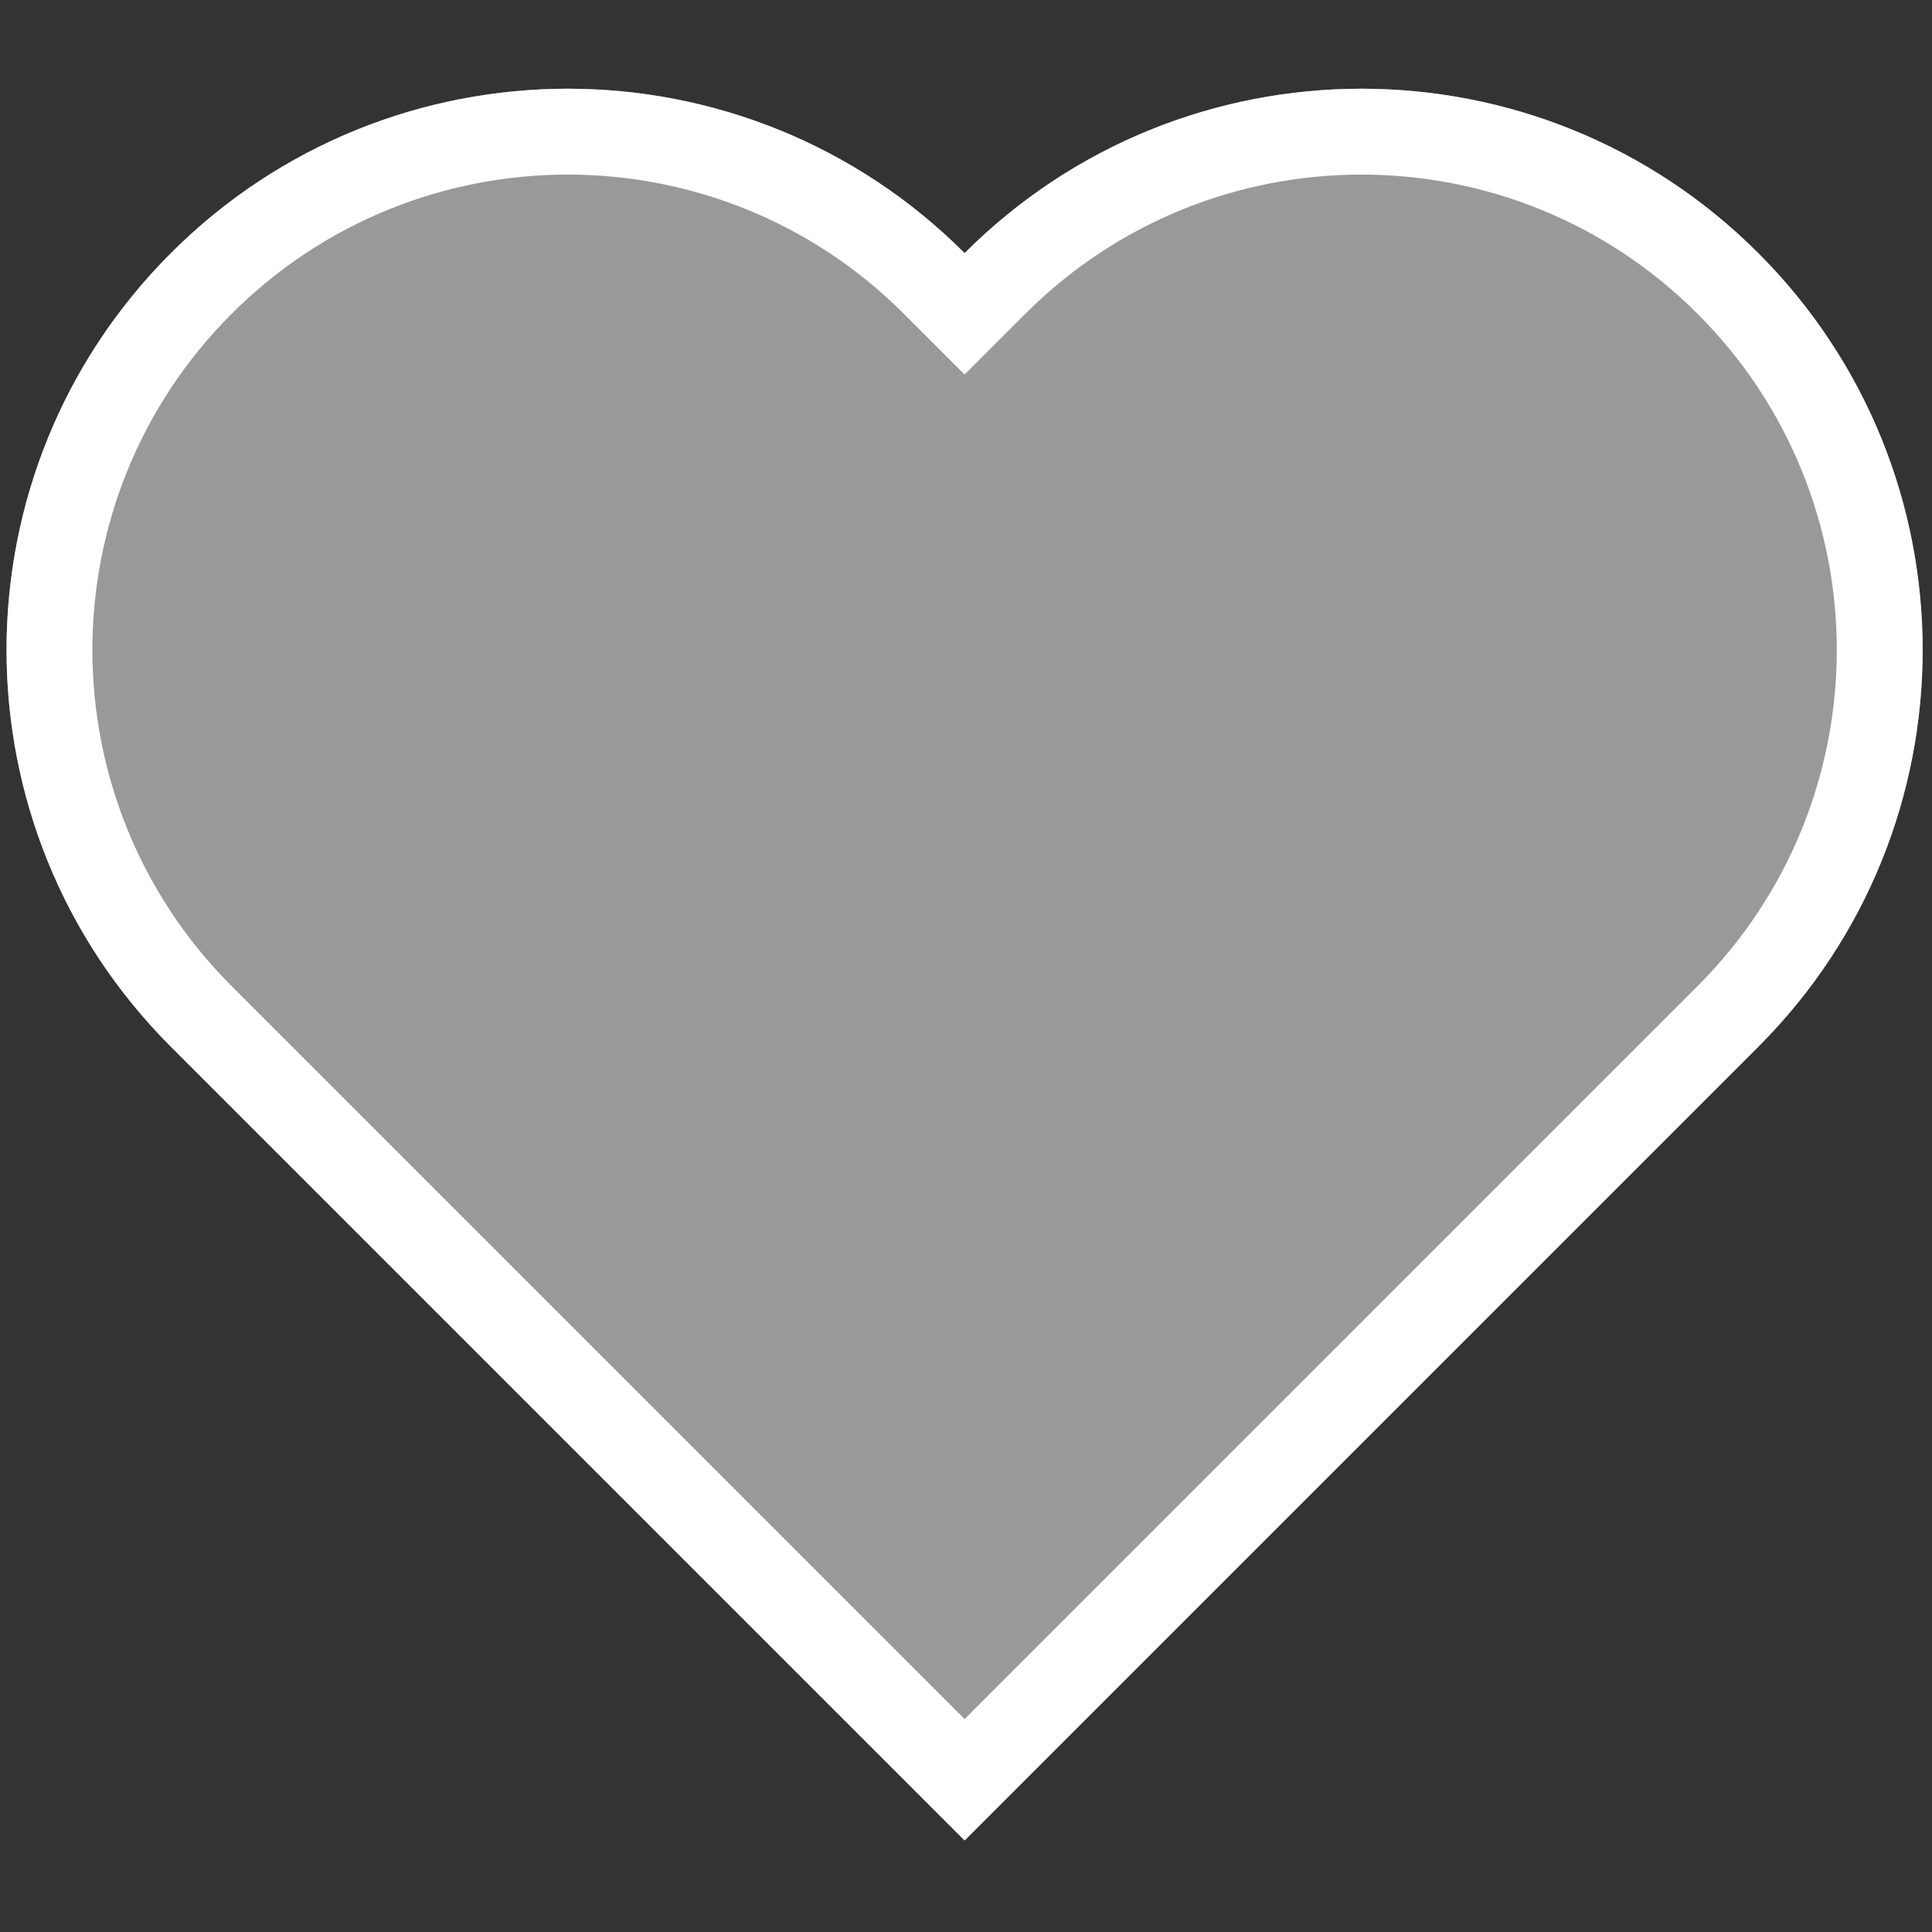<?xml version="1.0" encoding="UTF-8" standalone="no"?><!DOCTYPE svg PUBLIC "-//W3C//DTD SVG 1.1//EN" "http://www.w3.org/Graphics/SVG/1.1/DTD/svg11.dtd"><svg width="100%" height="100%" viewBox="0 0 459 459" version="1.1" xmlns="http://www.w3.org/2000/svg" xmlns:xlink="http://www.w3.org/1999/xlink" xml:space="preserve" xmlns:serif="http://www.serif.com/" style="fill-rule:evenodd;clip-rule:evenodd;stroke-linejoin:round;stroke-miterlimit:2;"><rect x="0" y="0" width="459" height="459" fill="#333333" stroke="none"/><rect id="Heart" x="0" y="-0" width="458.333" height="458.333" style="fill:none;"/><path d="M40.605,248.693c-52.07,-52.07 -52.071,-136.492 -0.001,-188.562c52.07,-52.07 136.493,-52.07 188.563,0c52.07,-52.07 136.492,-52.07 188.562,0c52.07,52.07 52.069,136.492 -0.001,188.562l-188.561,188.562l-188.562,-188.562Z" style="fill:#fff;fill-opacity:0.5;"/><path d="M40.605,248.693c-52.07,-52.07 -52.071,-136.492 -0.001,-188.562c52.07,-52.07 136.493,-52.07 188.563,0c52.07,-52.07 136.492,-52.07 188.562,0c52.07,52.07 52.069,136.492 -0.001,188.562l-188.561,188.562l-188.562,-188.562Zm14.425,-14.425l174.137,174.136l174.136,-174.136c44.103,-44.103 44.104,-115.609 0.001,-159.712c-44.103,-44.103 -115.609,-44.103 -159.712,0l-14.425,14.425l-14.425,-14.425c-44.104,-44.103 -115.61,-44.103 -159.713,0c-44.103,44.103 -44.102,115.609 0.001,159.712Z" style="fill:#fff;"/></svg>
